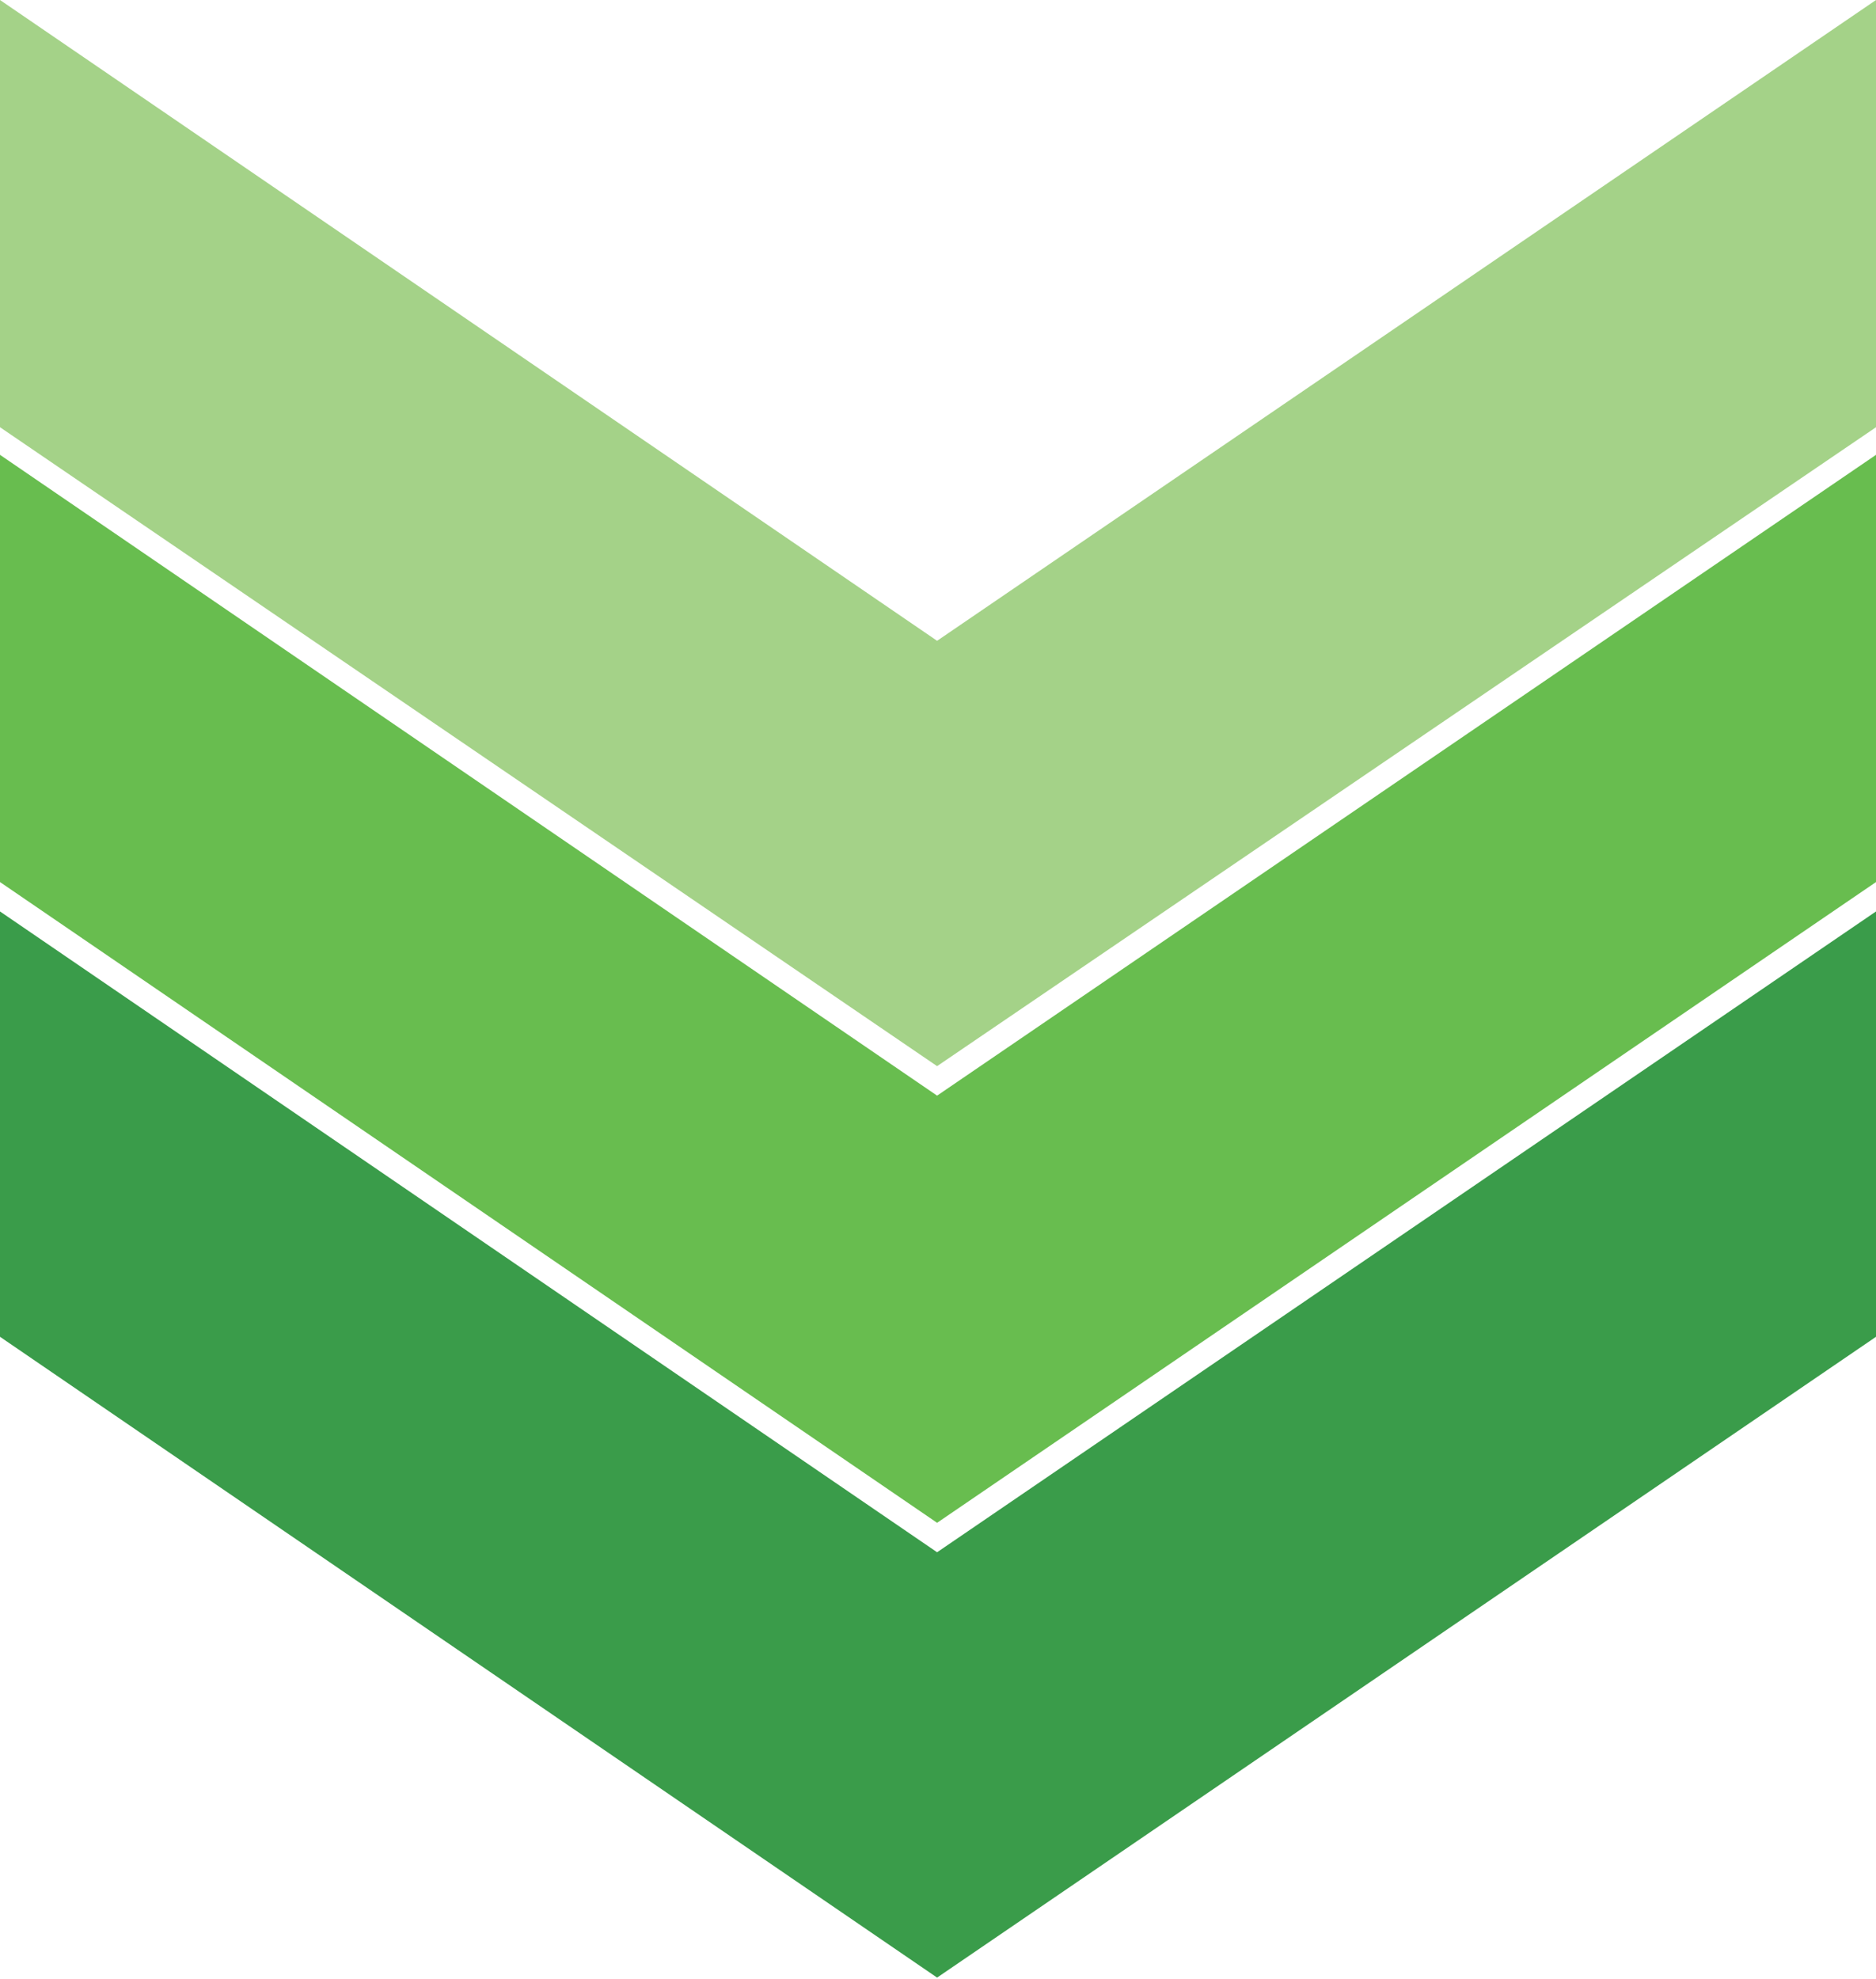 <svg width="512" height="540" viewBox="0 0 512 540" version="1.1" xmlns="http://www.w3.org/2000/svg" xmlns:xlink="http://www.w3.org/1999/xlink">
<g id="Canvas" fill="none">
<g id="Group 2">
<g id="Vector">
<path d="M 18.482 12.637L 0 0L 0 8.388L 18.482 21.025L 37 8.388L 37 0L 18.482 12.637Z" transform="translate(0 248.73) scale(13.838)" fill="#3A9C4A"/>
</g>
<g id="Vector_2">
<path d="M 18.482 12.637L 0 2.77045e-07L 0 8.425L 18.482 21.061L 37 8.425L 37 2.77045e-07L 18.482 12.637Z" transform="translate(0 124.122) scale(13.838)" fill="#68BD4F"/>
</g>
<g id="Vector_3">
<path d="M 18.482 12.637L 0 0L 0 8.425L 18.482 21.025L 37 8.425L 37 0L 18.482 12.637Z" transform="scale(13.838)" fill="#A4D288"/>
</g>
</g>
</g>
</svg>

